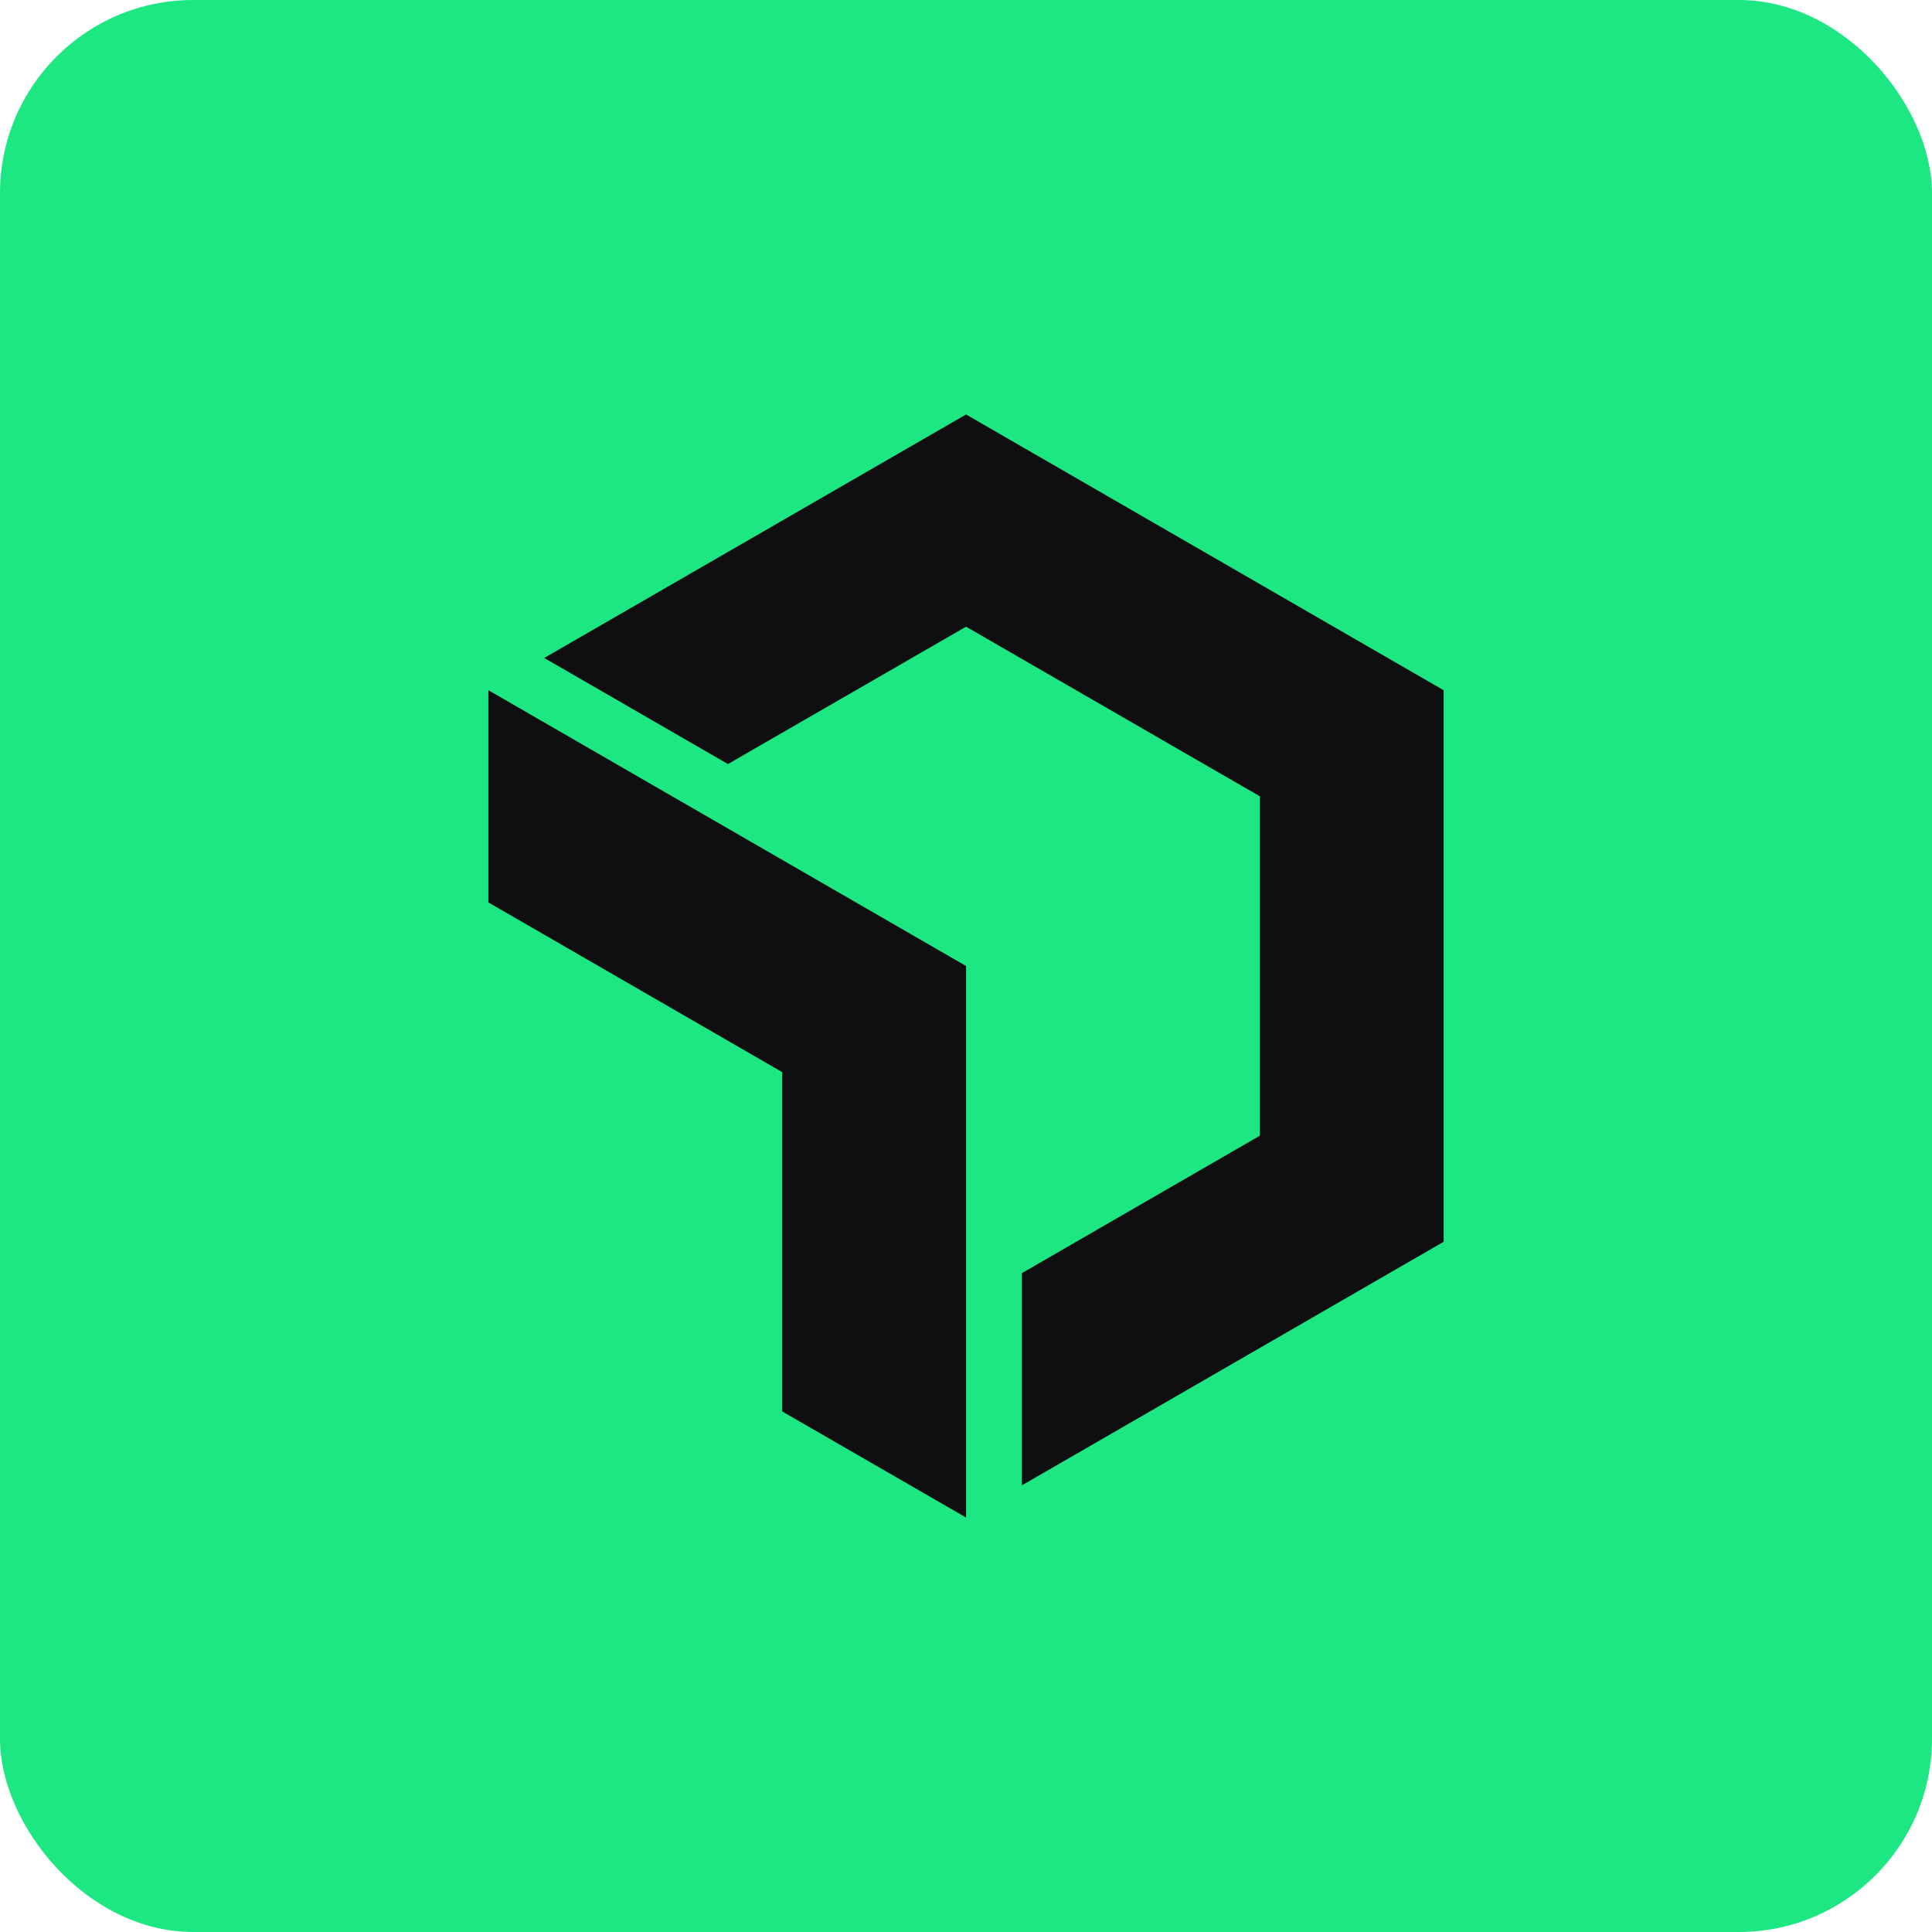 <svg xmlns="http://www.w3.org/2000/svg" fill="none" viewBox="0 0 20 20"><rect width="100%" height="100%" rx="2px" ry="2px" fill="#1CE783"/><g transform="translate(10, 10) scale(0.625) translate(-10, -10)"><path fill="#0F0F11" d="M6.956 11.758v5.62l3.045 1.757V10L2.089 5.432v3.515zM10.001.865 3.014 4.898l3.043 1.757 3.944-2.275 4.867 2.81v5.62l-3.942 2.277v3.515l6.985-4.034V5.432z"/></g></svg>